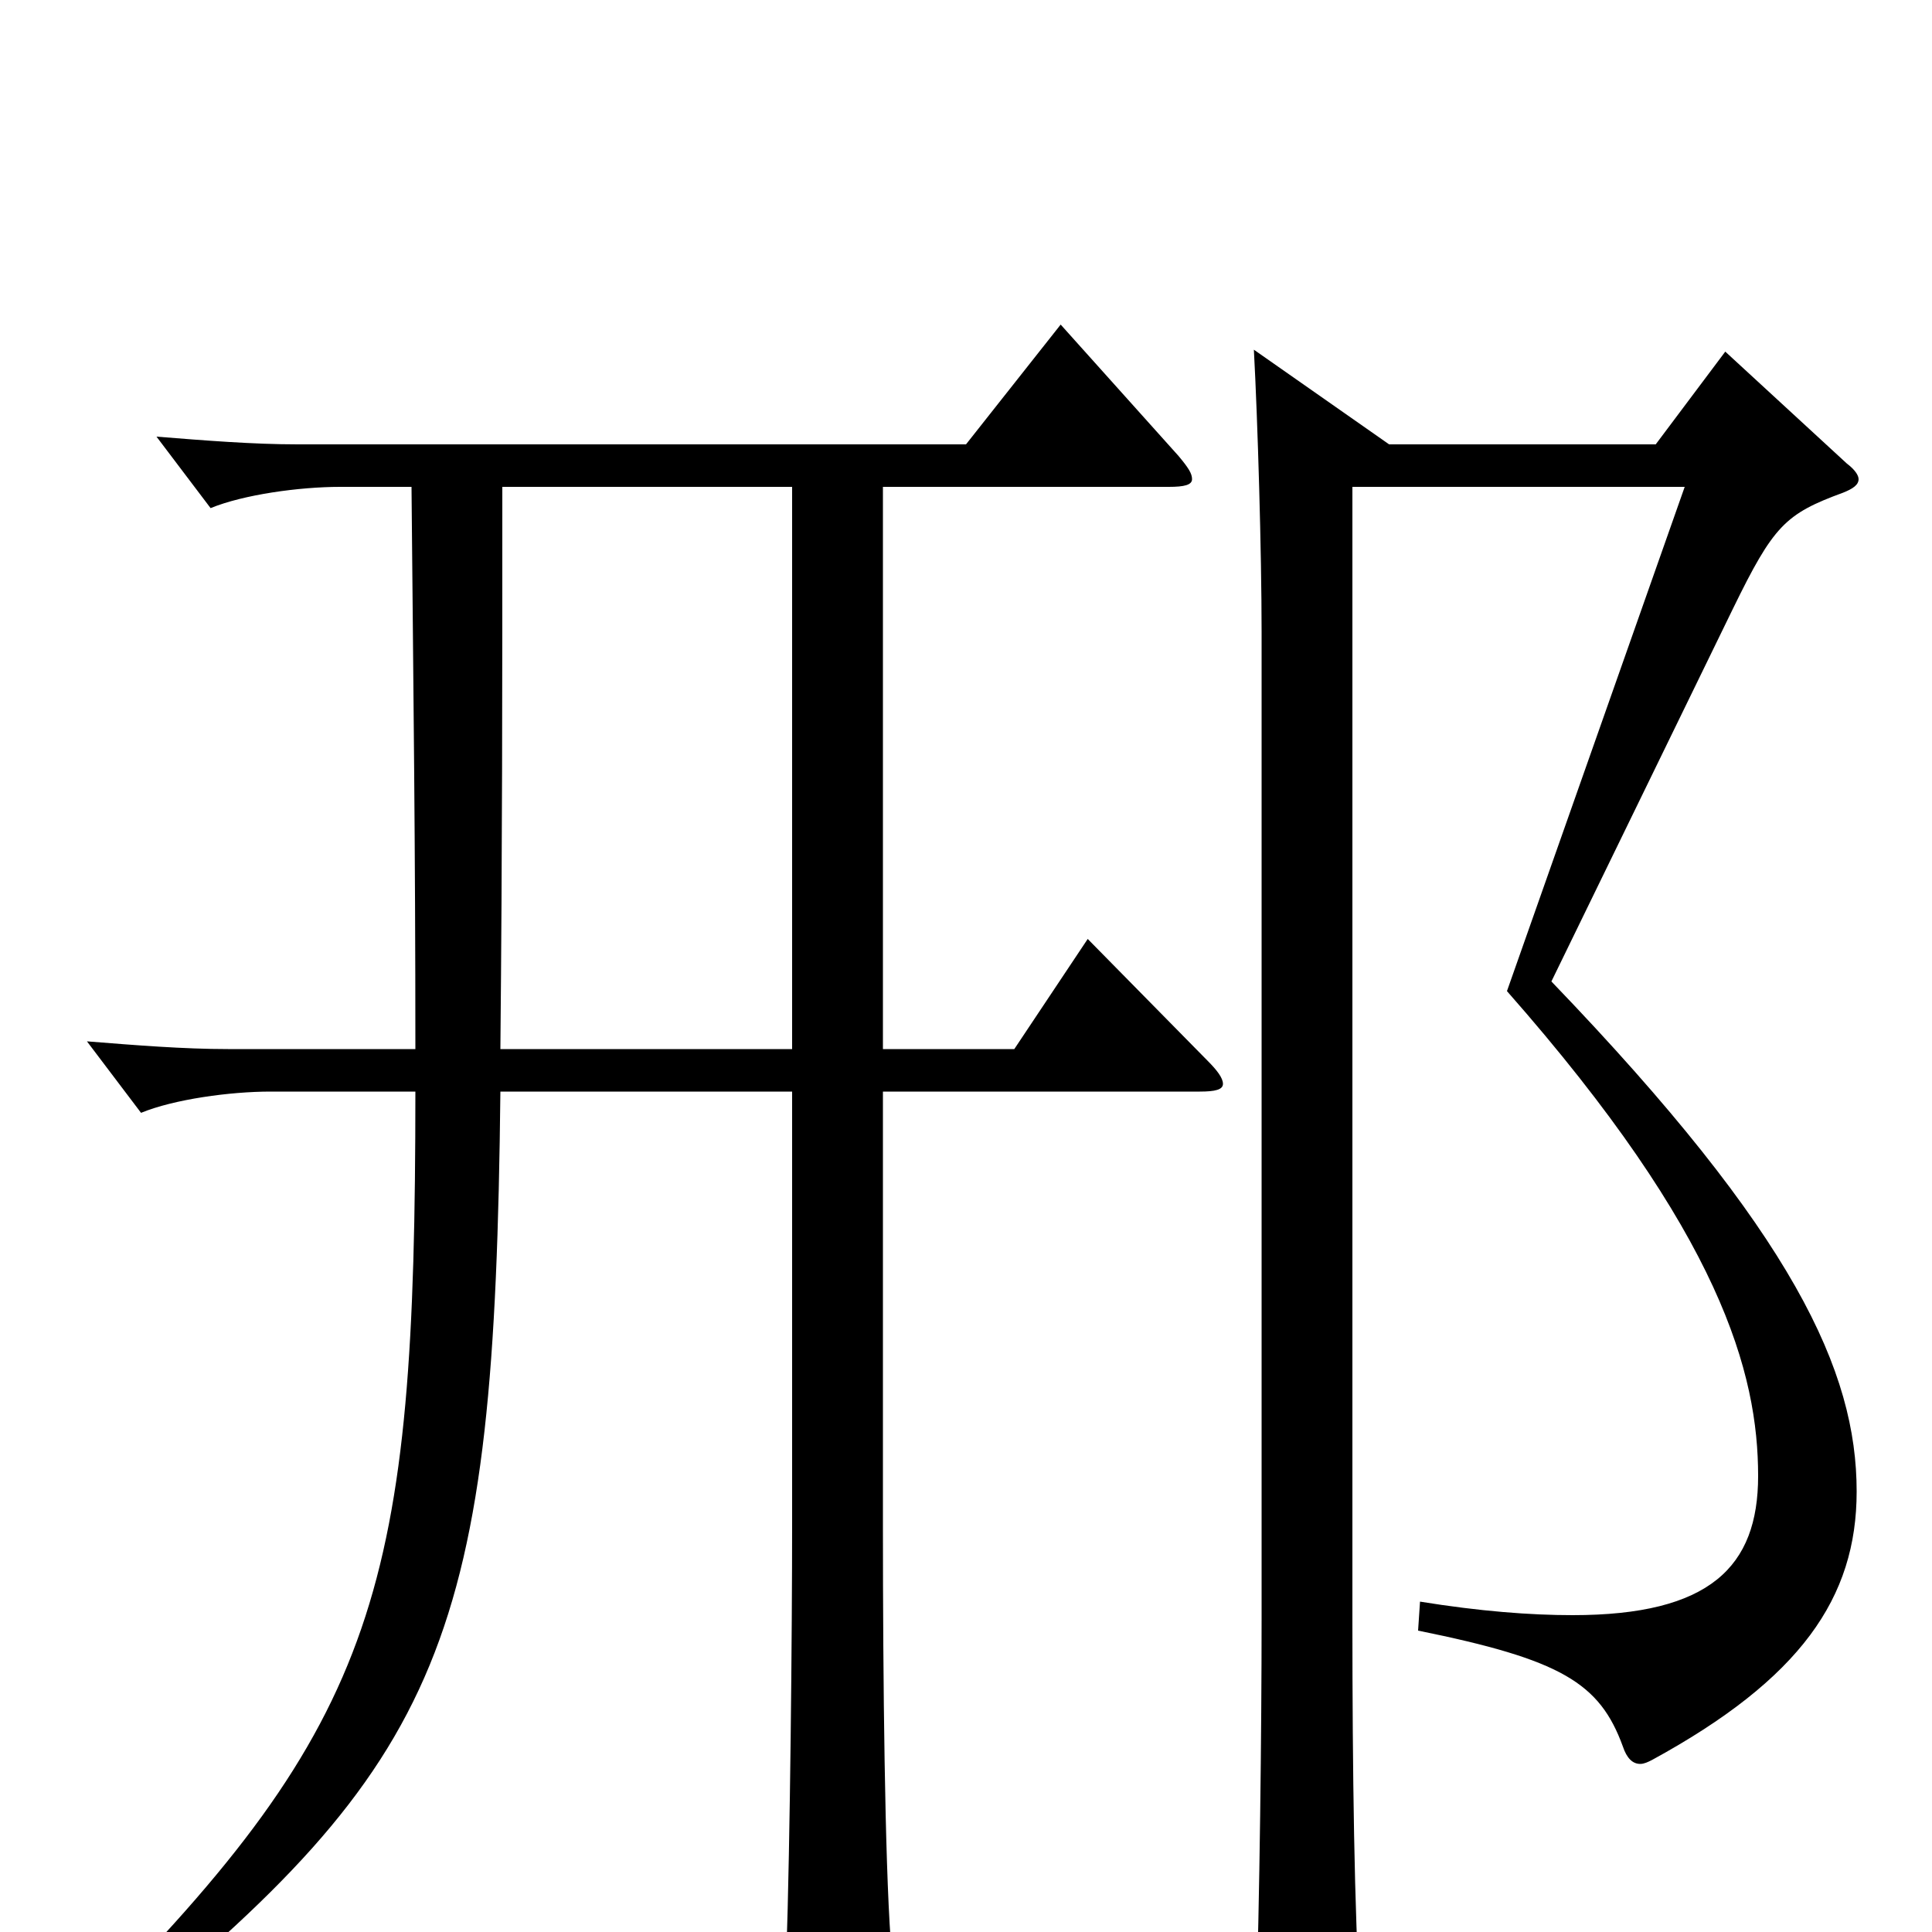 <svg xmlns="http://www.w3.org/2000/svg" viewBox="0 -1000 1000 1000">
	<path fill="#000000" d="M563 -514L525 -457H457V-748H605C613 -748 617 -749 617 -752C617 -755 615 -758 610 -764L549 -832L500 -770H154C131 -770 106 -772 81 -774L109 -737C126 -744 155 -748 176 -748H213C214 -637 215 -563 215 -457H118C95 -457 70 -459 45 -461L73 -424C90 -431 119 -435 140 -435H215C215 -178 197 -110 45 43L56 53C232 -89 256 -152 259 -435H410V-212C410 -155 409 -47 407 12V21C407 38 409 44 416 44C421 44 428 42 437 38C458 29 461 25 461 12V4C458 -38 457 -129 457 -210V-435H621C629 -435 633 -436 633 -439C633 -442 630 -446 625 -451ZM897 -685C918 -728 924 -734 954 -745C959 -747 962 -749 962 -752C962 -754 960 -757 956 -760L893 -818L857 -770H719L649 -819C651 -782 653 -714 653 -673V-162C653 -105 652 -15 650 44V53C650 70 652 76 659 76C664 76 671 74 680 70C701 61 704 57 704 44V36C701 -9 700 -84 700 -160V-748H872L780 -487C891 -361 910 -289 910 -236C910 -189 885 -164 814 -164C792 -164 766 -166 735 -171L734 -156C808 -141 828 -129 840 -96C842 -90 845 -87 849 -87C851 -87 853 -88 855 -89C932 -131 961 -173 961 -228C961 -290 929 -361 803 -492ZM259 -457C260 -564 260 -640 260 -748H410V-457Z"/>
</svg>